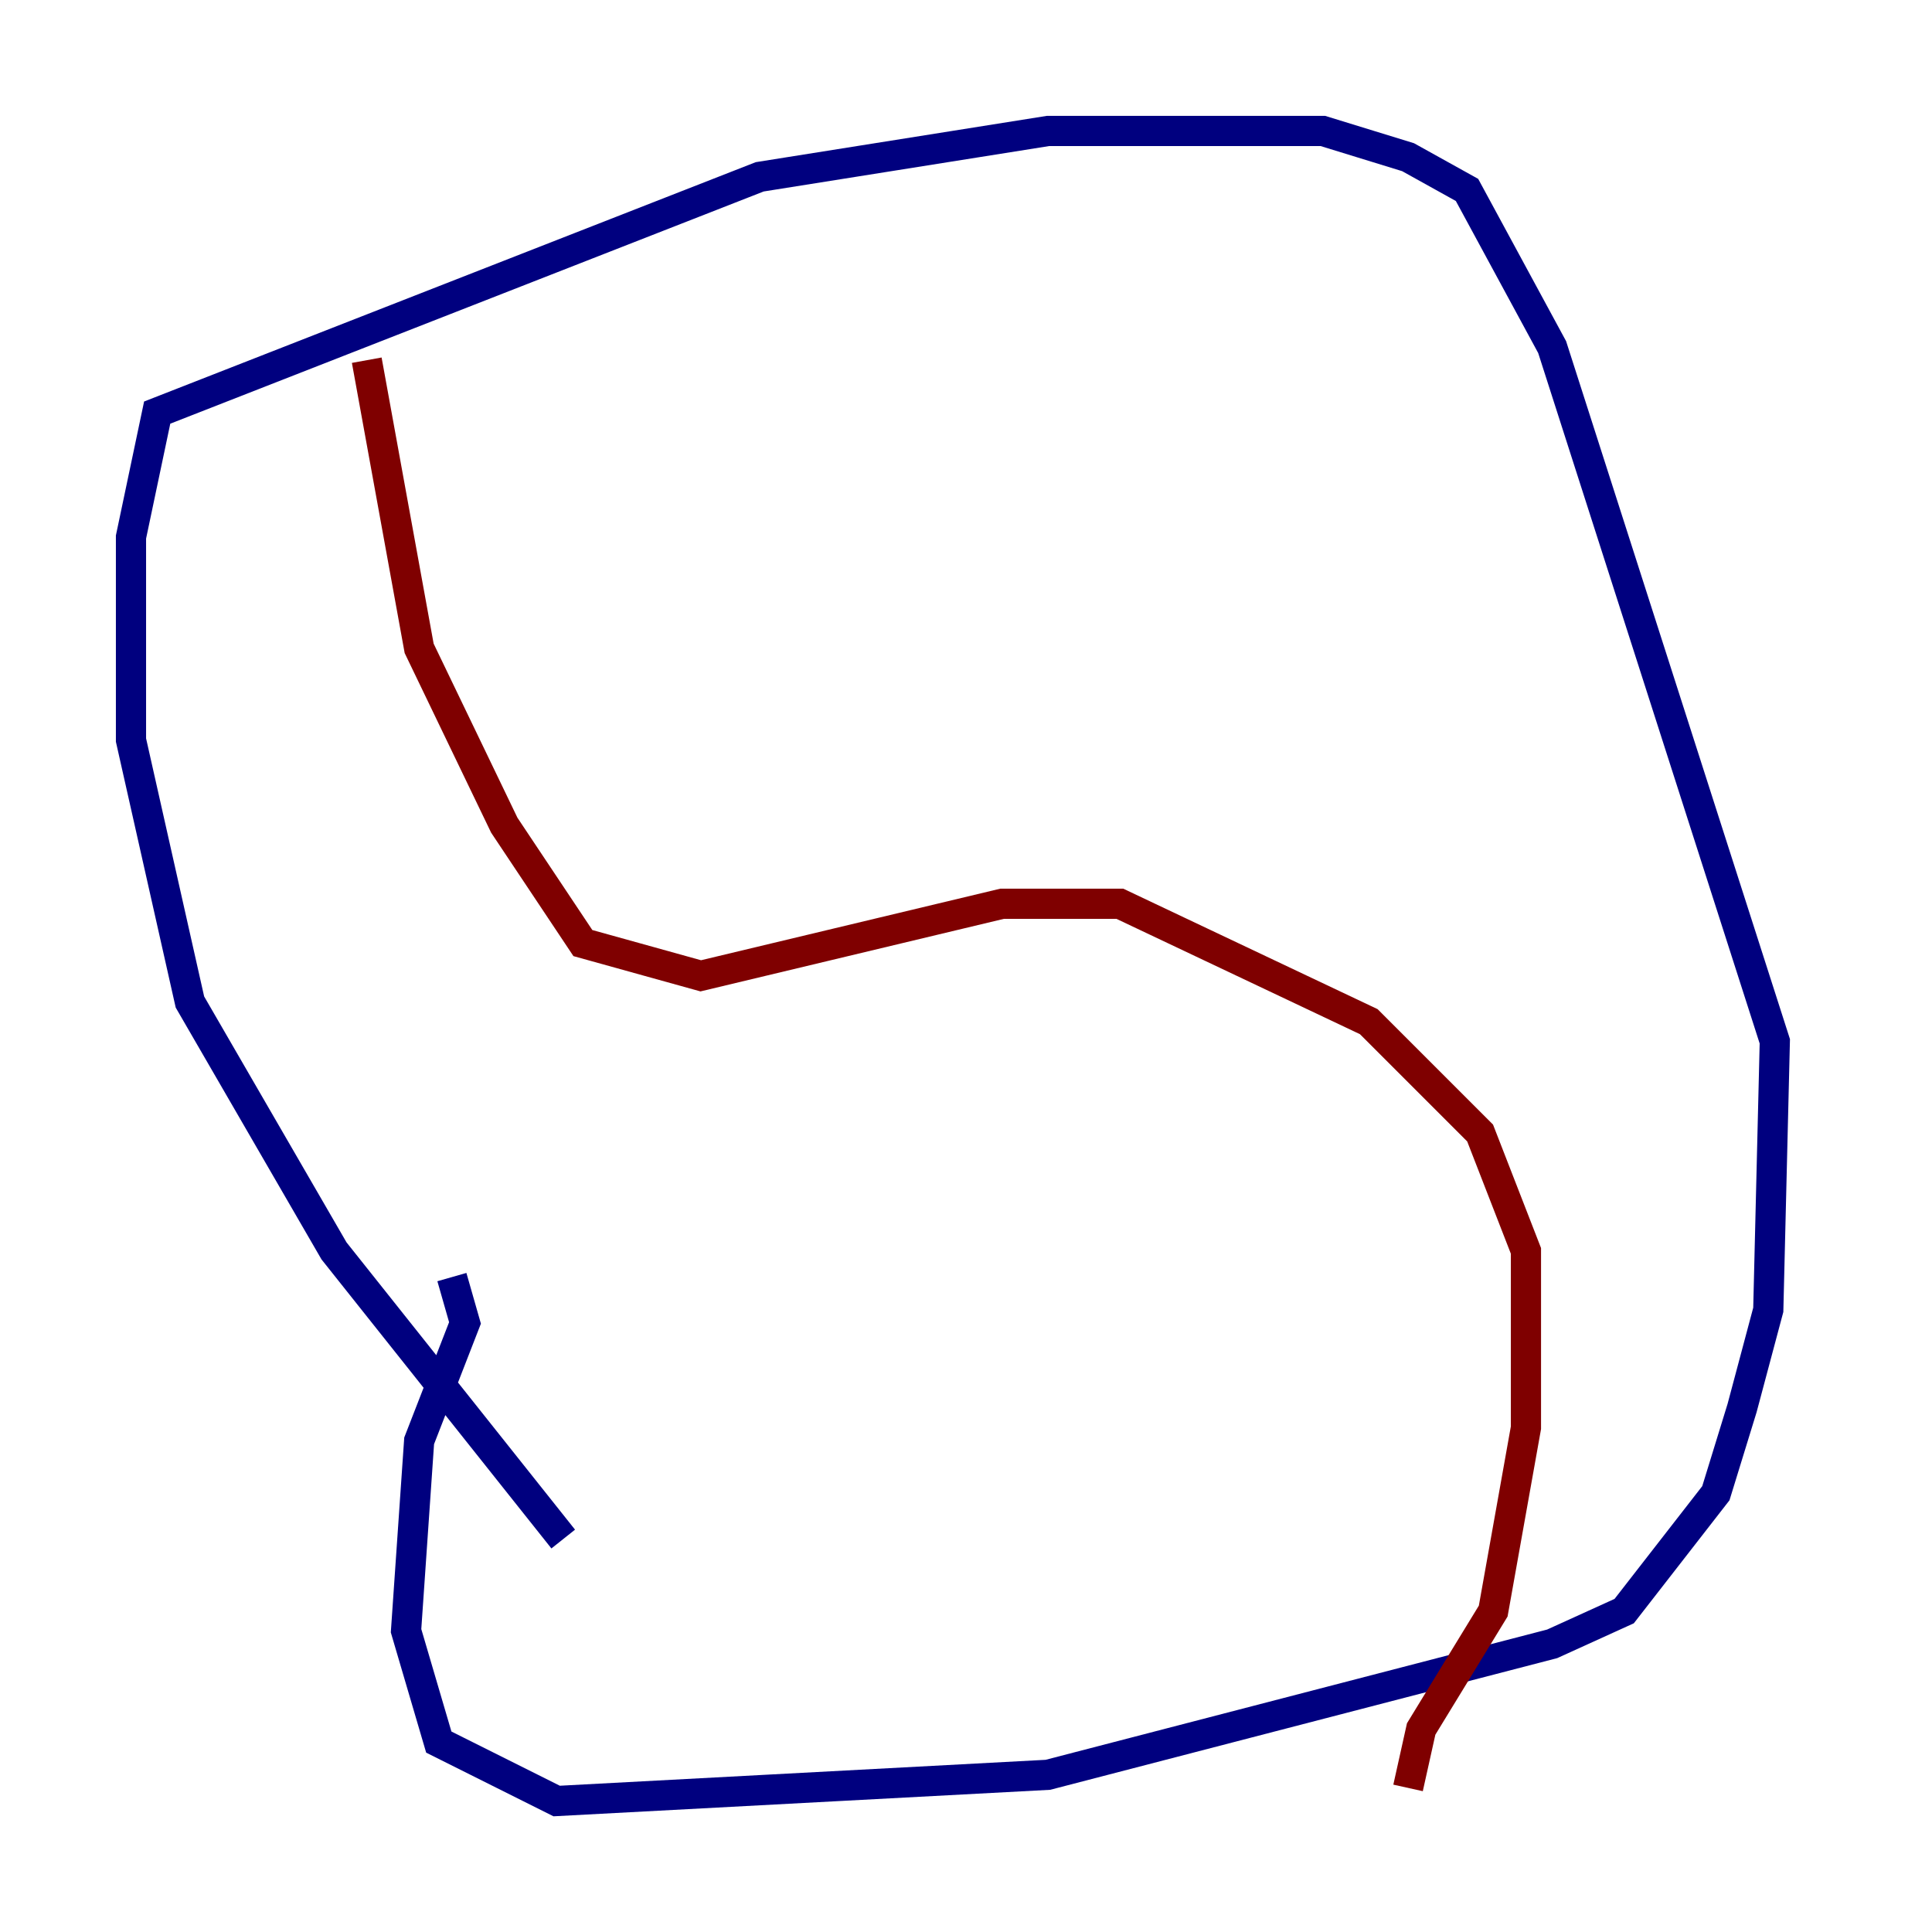 <?xml version="1.0" encoding="utf-8" ?>
<svg baseProfile="tiny" height="128" version="1.2" viewBox="0,0,128,128" width="128" xmlns="http://www.w3.org/2000/svg" xmlns:ev="http://www.w3.org/2001/xml-events" xmlns:xlink="http://www.w3.org/1999/xlink"><defs /><polyline fill="none" points="37.315,101.966 22.129,82.875 12.583,66.386 8.678,49.031 8.678,35.58 10.414,27.336 50.332,11.715 69.424,8.678 87.647,8.678 93.288,10.414 97.193,12.583 102.834,22.997 117.586,68.99 117.153,86.78 115.417,93.288 113.681,98.929 107.607,106.739 102.834,108.909 69.424,117.586 36.881,119.322 29.071,115.417 26.902,108.041 27.77,95.458 30.807,87.647 29.939,84.61" stroke="#00007f" stroke-width="2" /><polyline fill="none" points="24.298,23.864 27.77,42.956 33.41,54.671 38.617,62.481 46.427,64.651 66.386,59.878 74.197,59.878 90.685,67.688 98.061,75.064 101.098,82.875 101.098,94.59 98.929,106.739 94.156,114.549 93.288,118.454" stroke="#7f0000" stroke-width="2" /></svg>